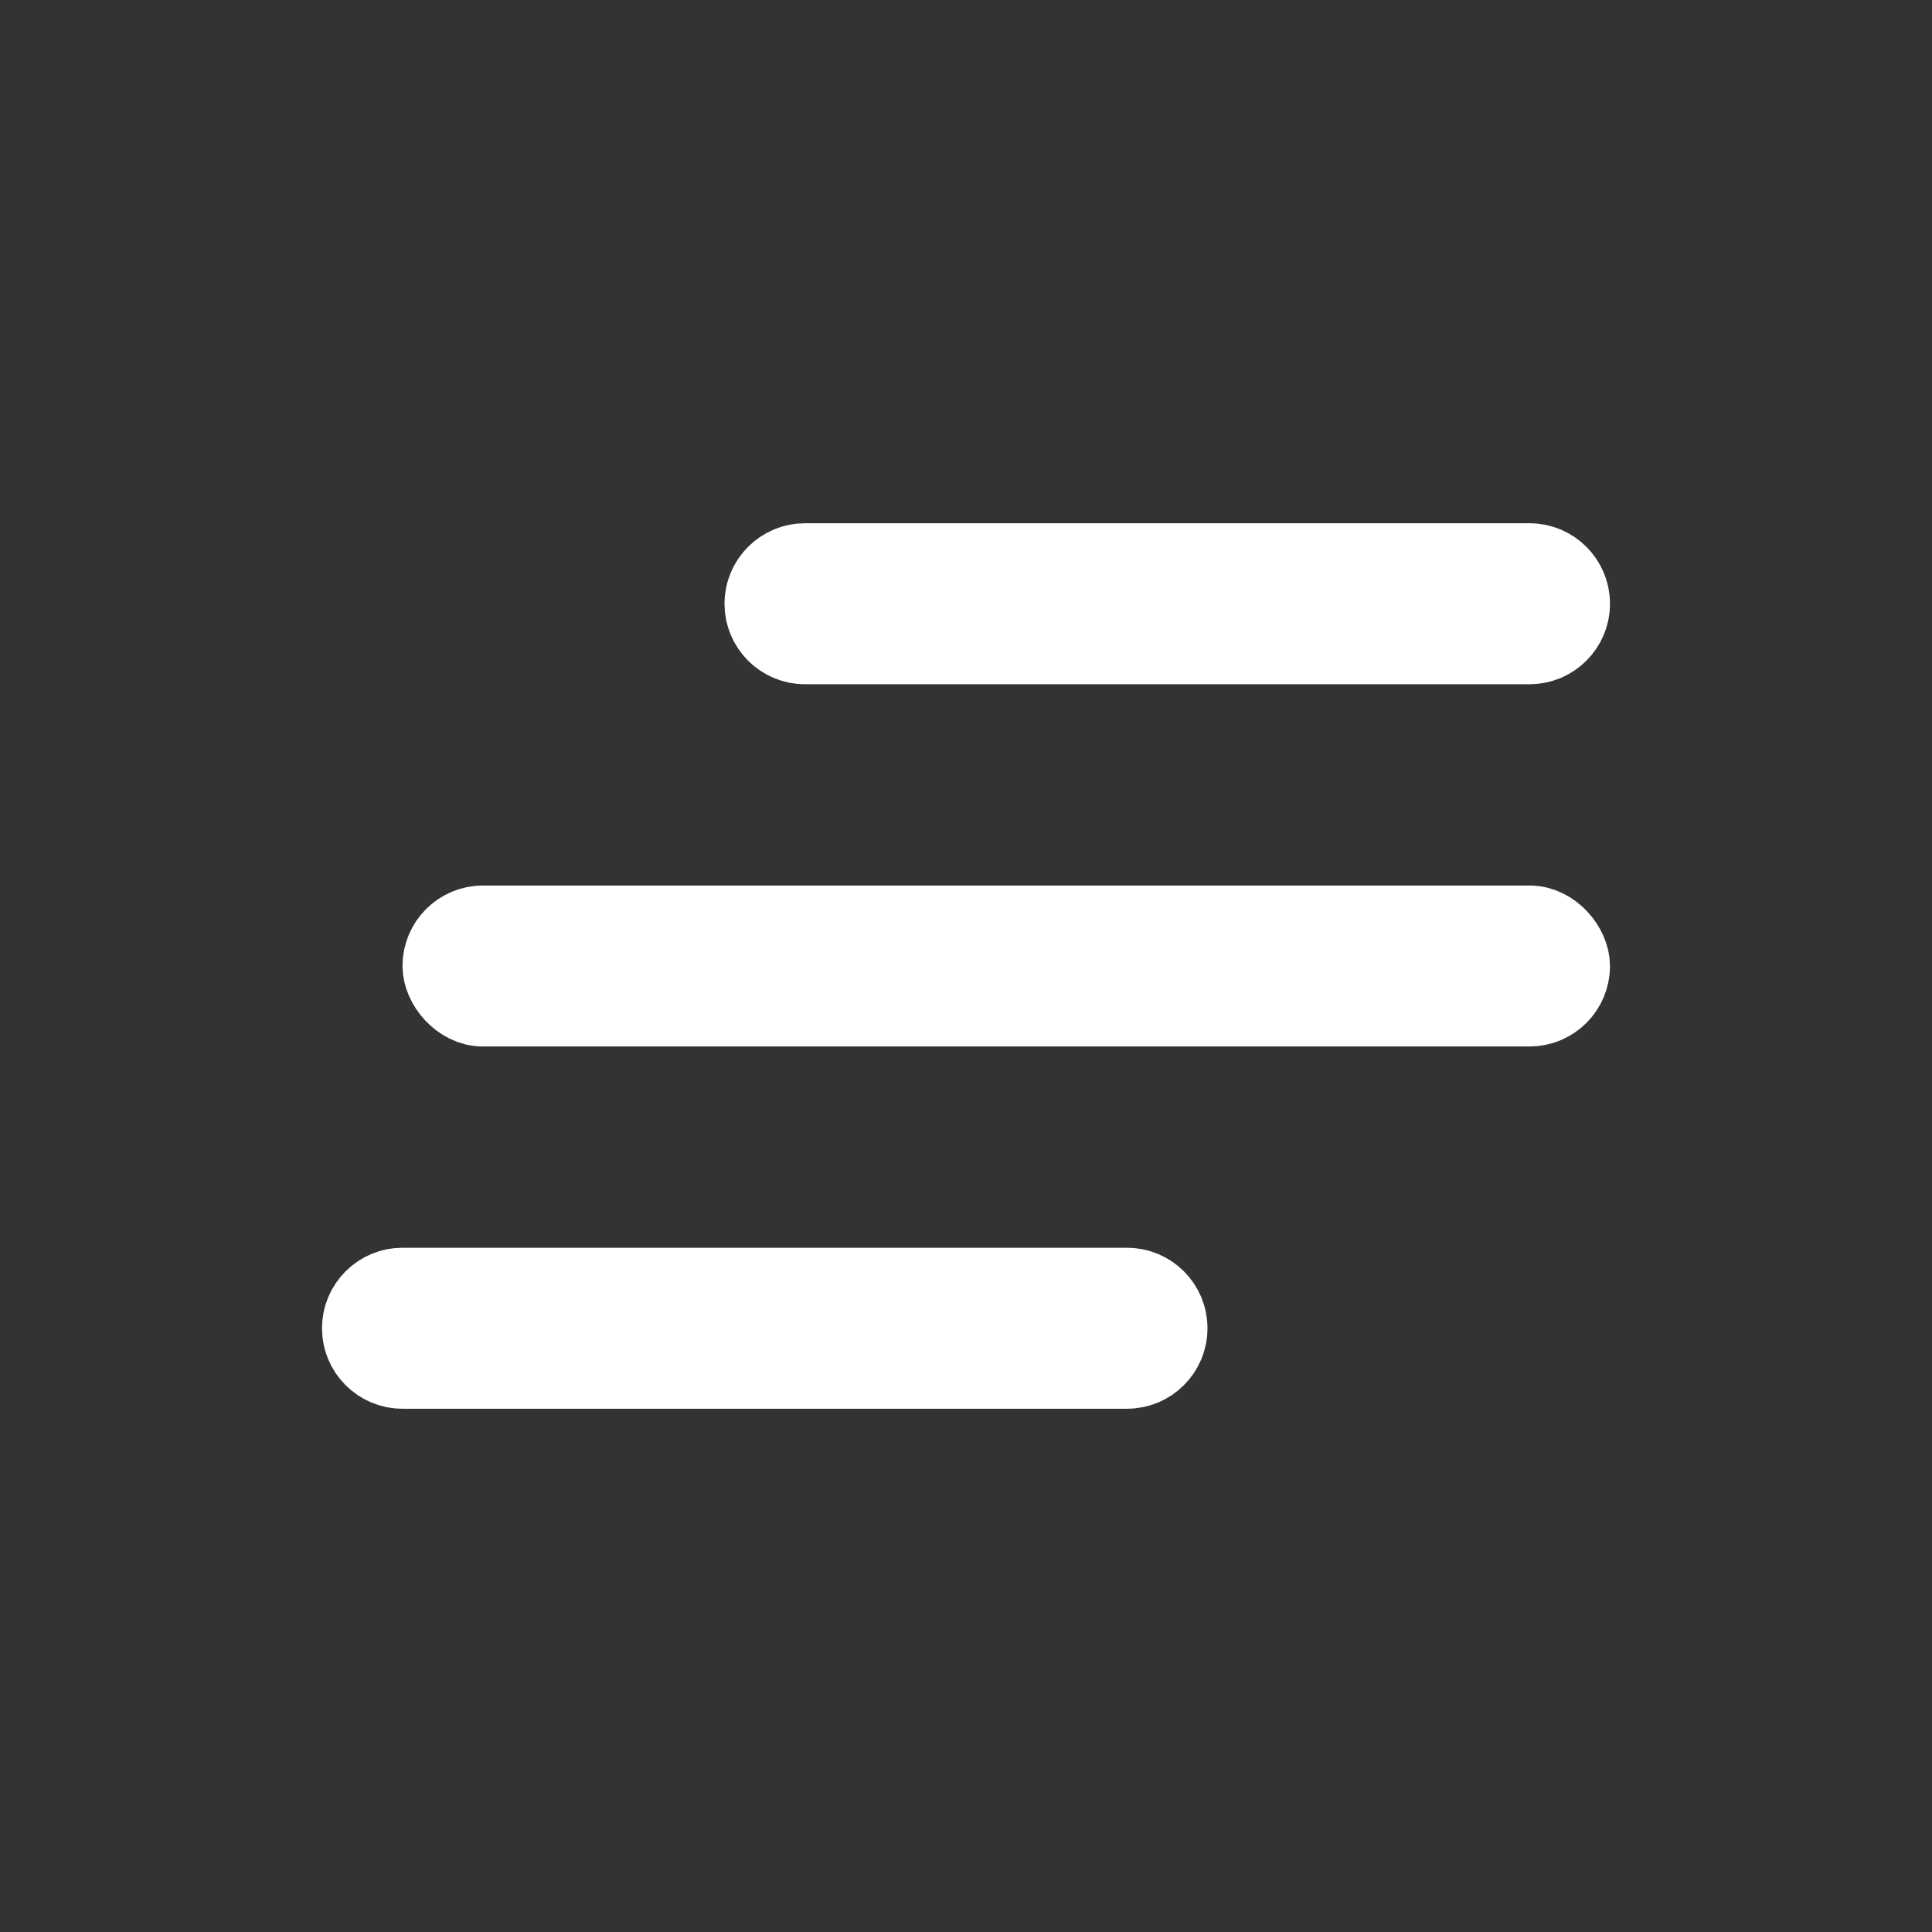 <svg width="24" height="24" viewBox="0 0 24 24" fill="none" xmlns="http://www.w3.org/2000/svg">
<rect x="0" y="0" width="24" height="24" fill="#333333" stroke="none"/>
<path d="M9.75 7.5C9.75 7.362 9.862 7.25 10 7.25H19C19.138 7.25 19.25 7.362 19.25 7.5C19.25 7.638 19.138 7.75 19 7.75H10C9.862 7.75 9.75 7.638 9.75 7.5Z" stroke="white" stroke-width="1.5"/>
<rect x="5.5" y="11.5" width="14" height="1" rx="0.5" stroke="white"/>
<path d="M4.75 16.5C4.75 16.362 4.862 16.25 5 16.25H14C14.138 16.25 14.25 16.362 14.25 16.5C14.25 16.638 14.138 16.75 14 16.75H5C4.862 16.75 4.75 16.638 4.75 16.5Z" stroke="white" stroke-width="1.5"/>
</svg>
